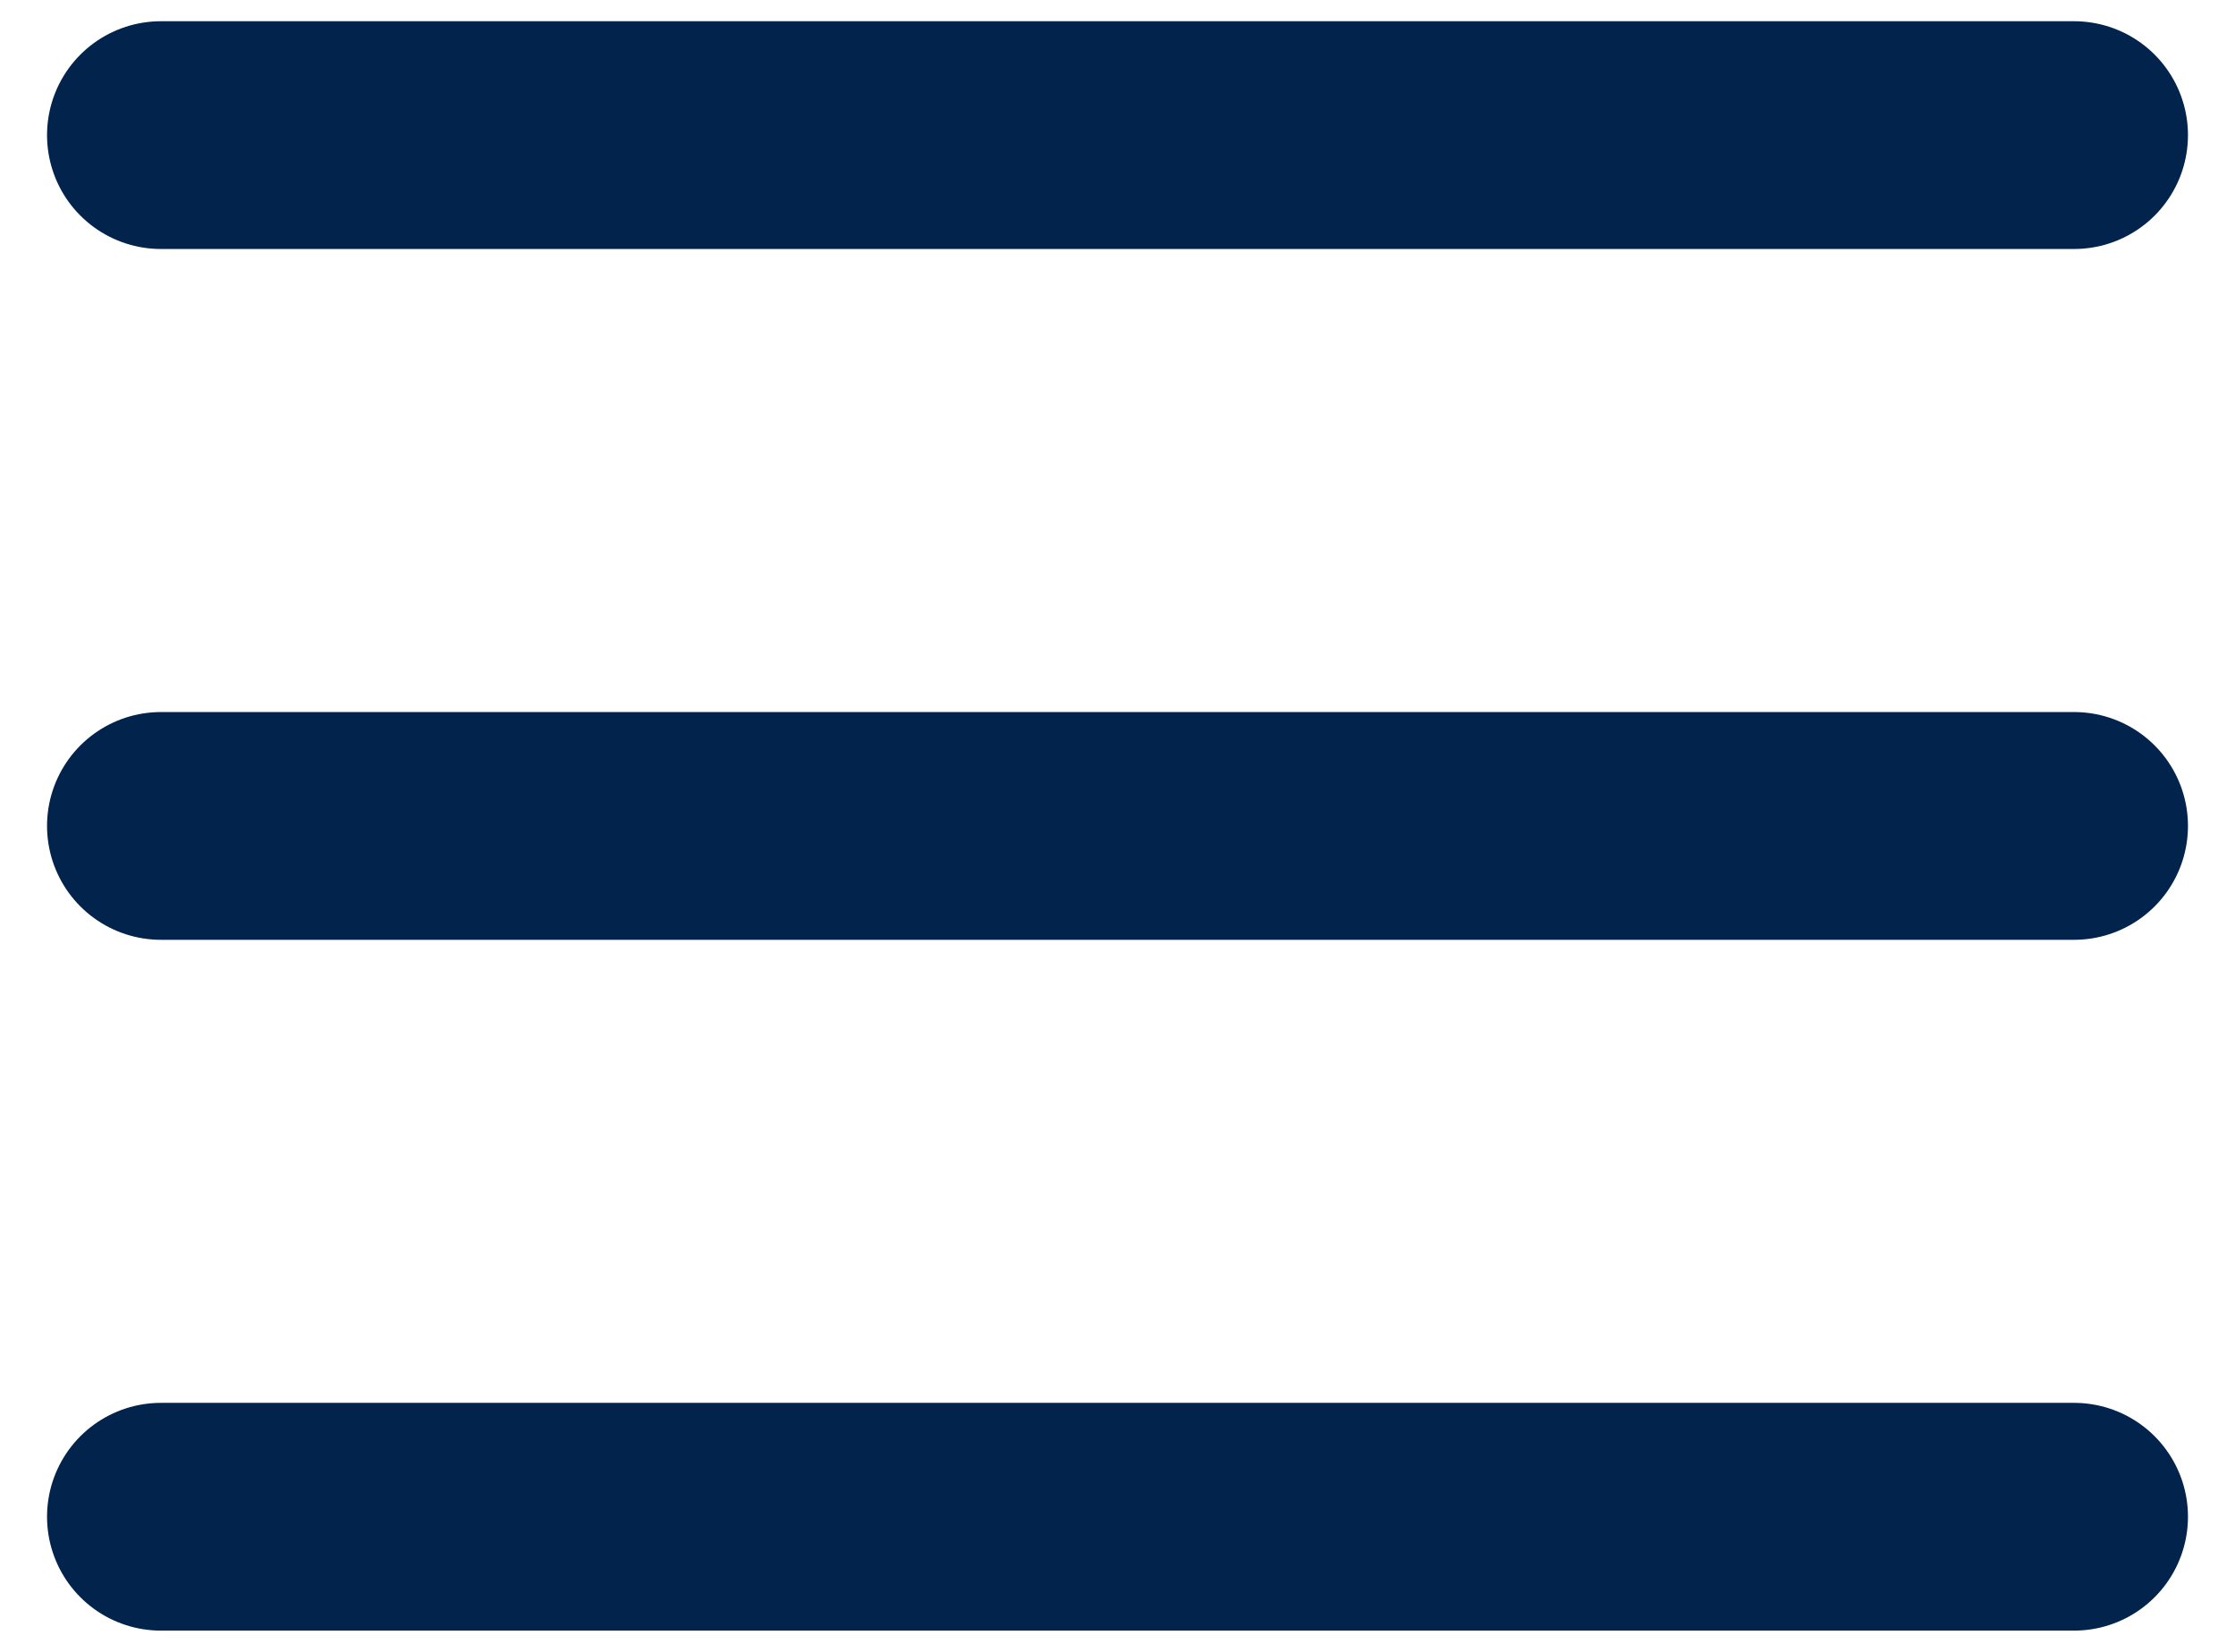 <svg width="46" height="34" viewBox="0 0 46 34" fill="none" xmlns="http://www.w3.org/2000/svg">
<path d="M3.312 2.781H42.688M3.312 17H42.688M3.312 31.219H42.688" stroke="#02234C" stroke-width="4.688" stroke-miterlimit="10" stroke-linecap="round"/>
</svg>
